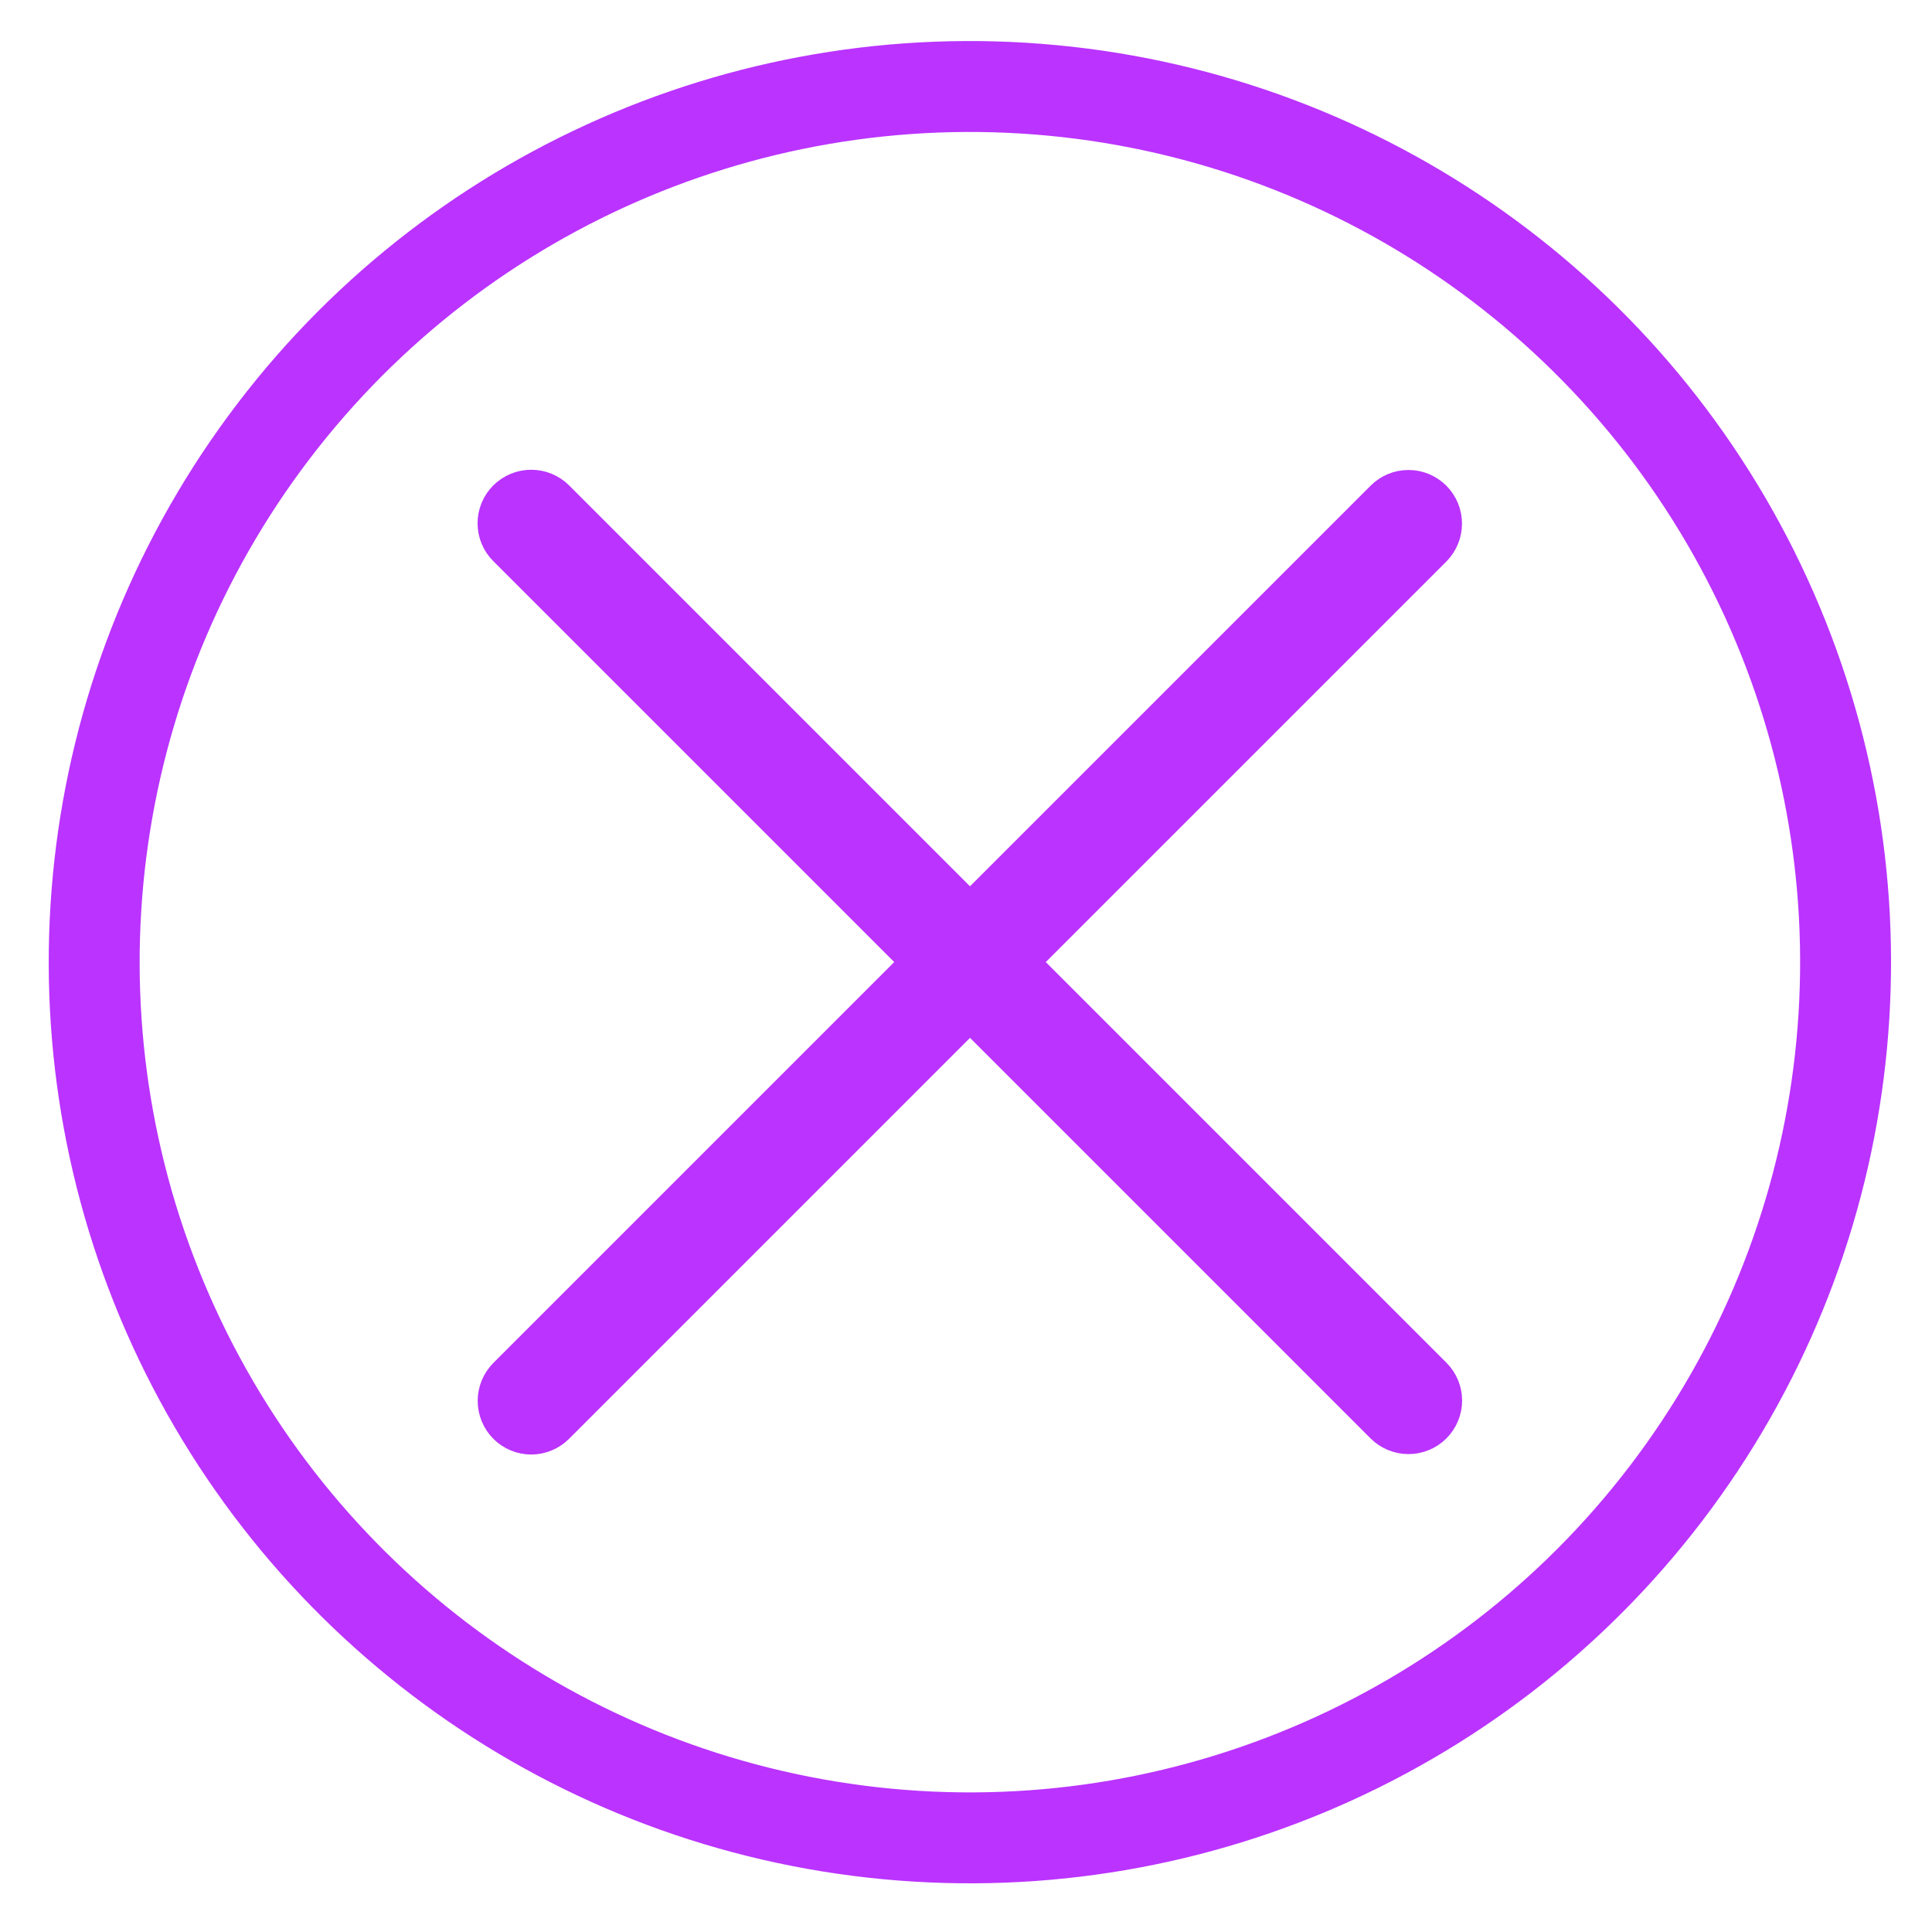 <svg width="85" height="85" viewBox="0 0 85 85" fill="none" xmlns="http://www.w3.org/2000/svg">
<ellipse cx="42.671" cy="42.332" rx="38.526" ry="38.527" transform="rotate(-84.579 42.671 42.332)" stroke="rgb(186,51,255)" stroke-width="4" stroke-linecap="round"/>
<path d="M62.987 60.598L44.716 42.327L62.987 24.057C63.256 23.785 63.407 23.419 63.407 23.037C63.407 22.655 63.256 22.288 62.987 22.017C62.853 21.882 62.694 21.775 62.519 21.702C62.344 21.629 62.156 21.592 61.967 21.592C61.777 21.592 61.589 21.629 61.414 21.702C61.239 21.775 61.08 21.882 60.947 22.017L42.676 40.287L24.391 22.002C24.12 21.733 23.753 21.582 23.371 21.582C22.989 21.582 22.622 21.733 22.351 22.002C22.216 22.136 22.109 22.294 22.036 22.47C21.963 22.645 21.926 22.832 21.926 23.022C21.926 23.212 21.963 23.4 22.036 23.575C22.109 23.75 22.216 23.909 22.351 24.042L40.636 42.327L22.351 60.612C22.082 60.884 21.931 61.251 21.931 61.633C21.931 62.015 22.082 62.381 22.351 62.653C22.484 62.787 22.643 62.894 22.818 62.967C22.994 63.04 23.181 63.078 23.371 63.078C23.561 63.078 23.748 63.04 23.923 62.967C24.099 62.894 24.257 62.787 24.391 62.653L42.676 44.367L60.947 62.638C61.218 62.908 61.584 63.059 61.967 63.059C62.349 63.059 62.716 62.908 62.987 62.638C63.121 62.504 63.228 62.346 63.301 62.17C63.374 61.995 63.412 61.807 63.412 61.618C63.412 61.428 63.374 61.24 63.301 61.065C63.228 60.89 63.121 60.731 62.987 60.598Z" fill="rgb(186,51,255)" stroke="rgb(186,51,255)" stroke-width="1.83" stroke-miterlimit="10"/>
</svg>

